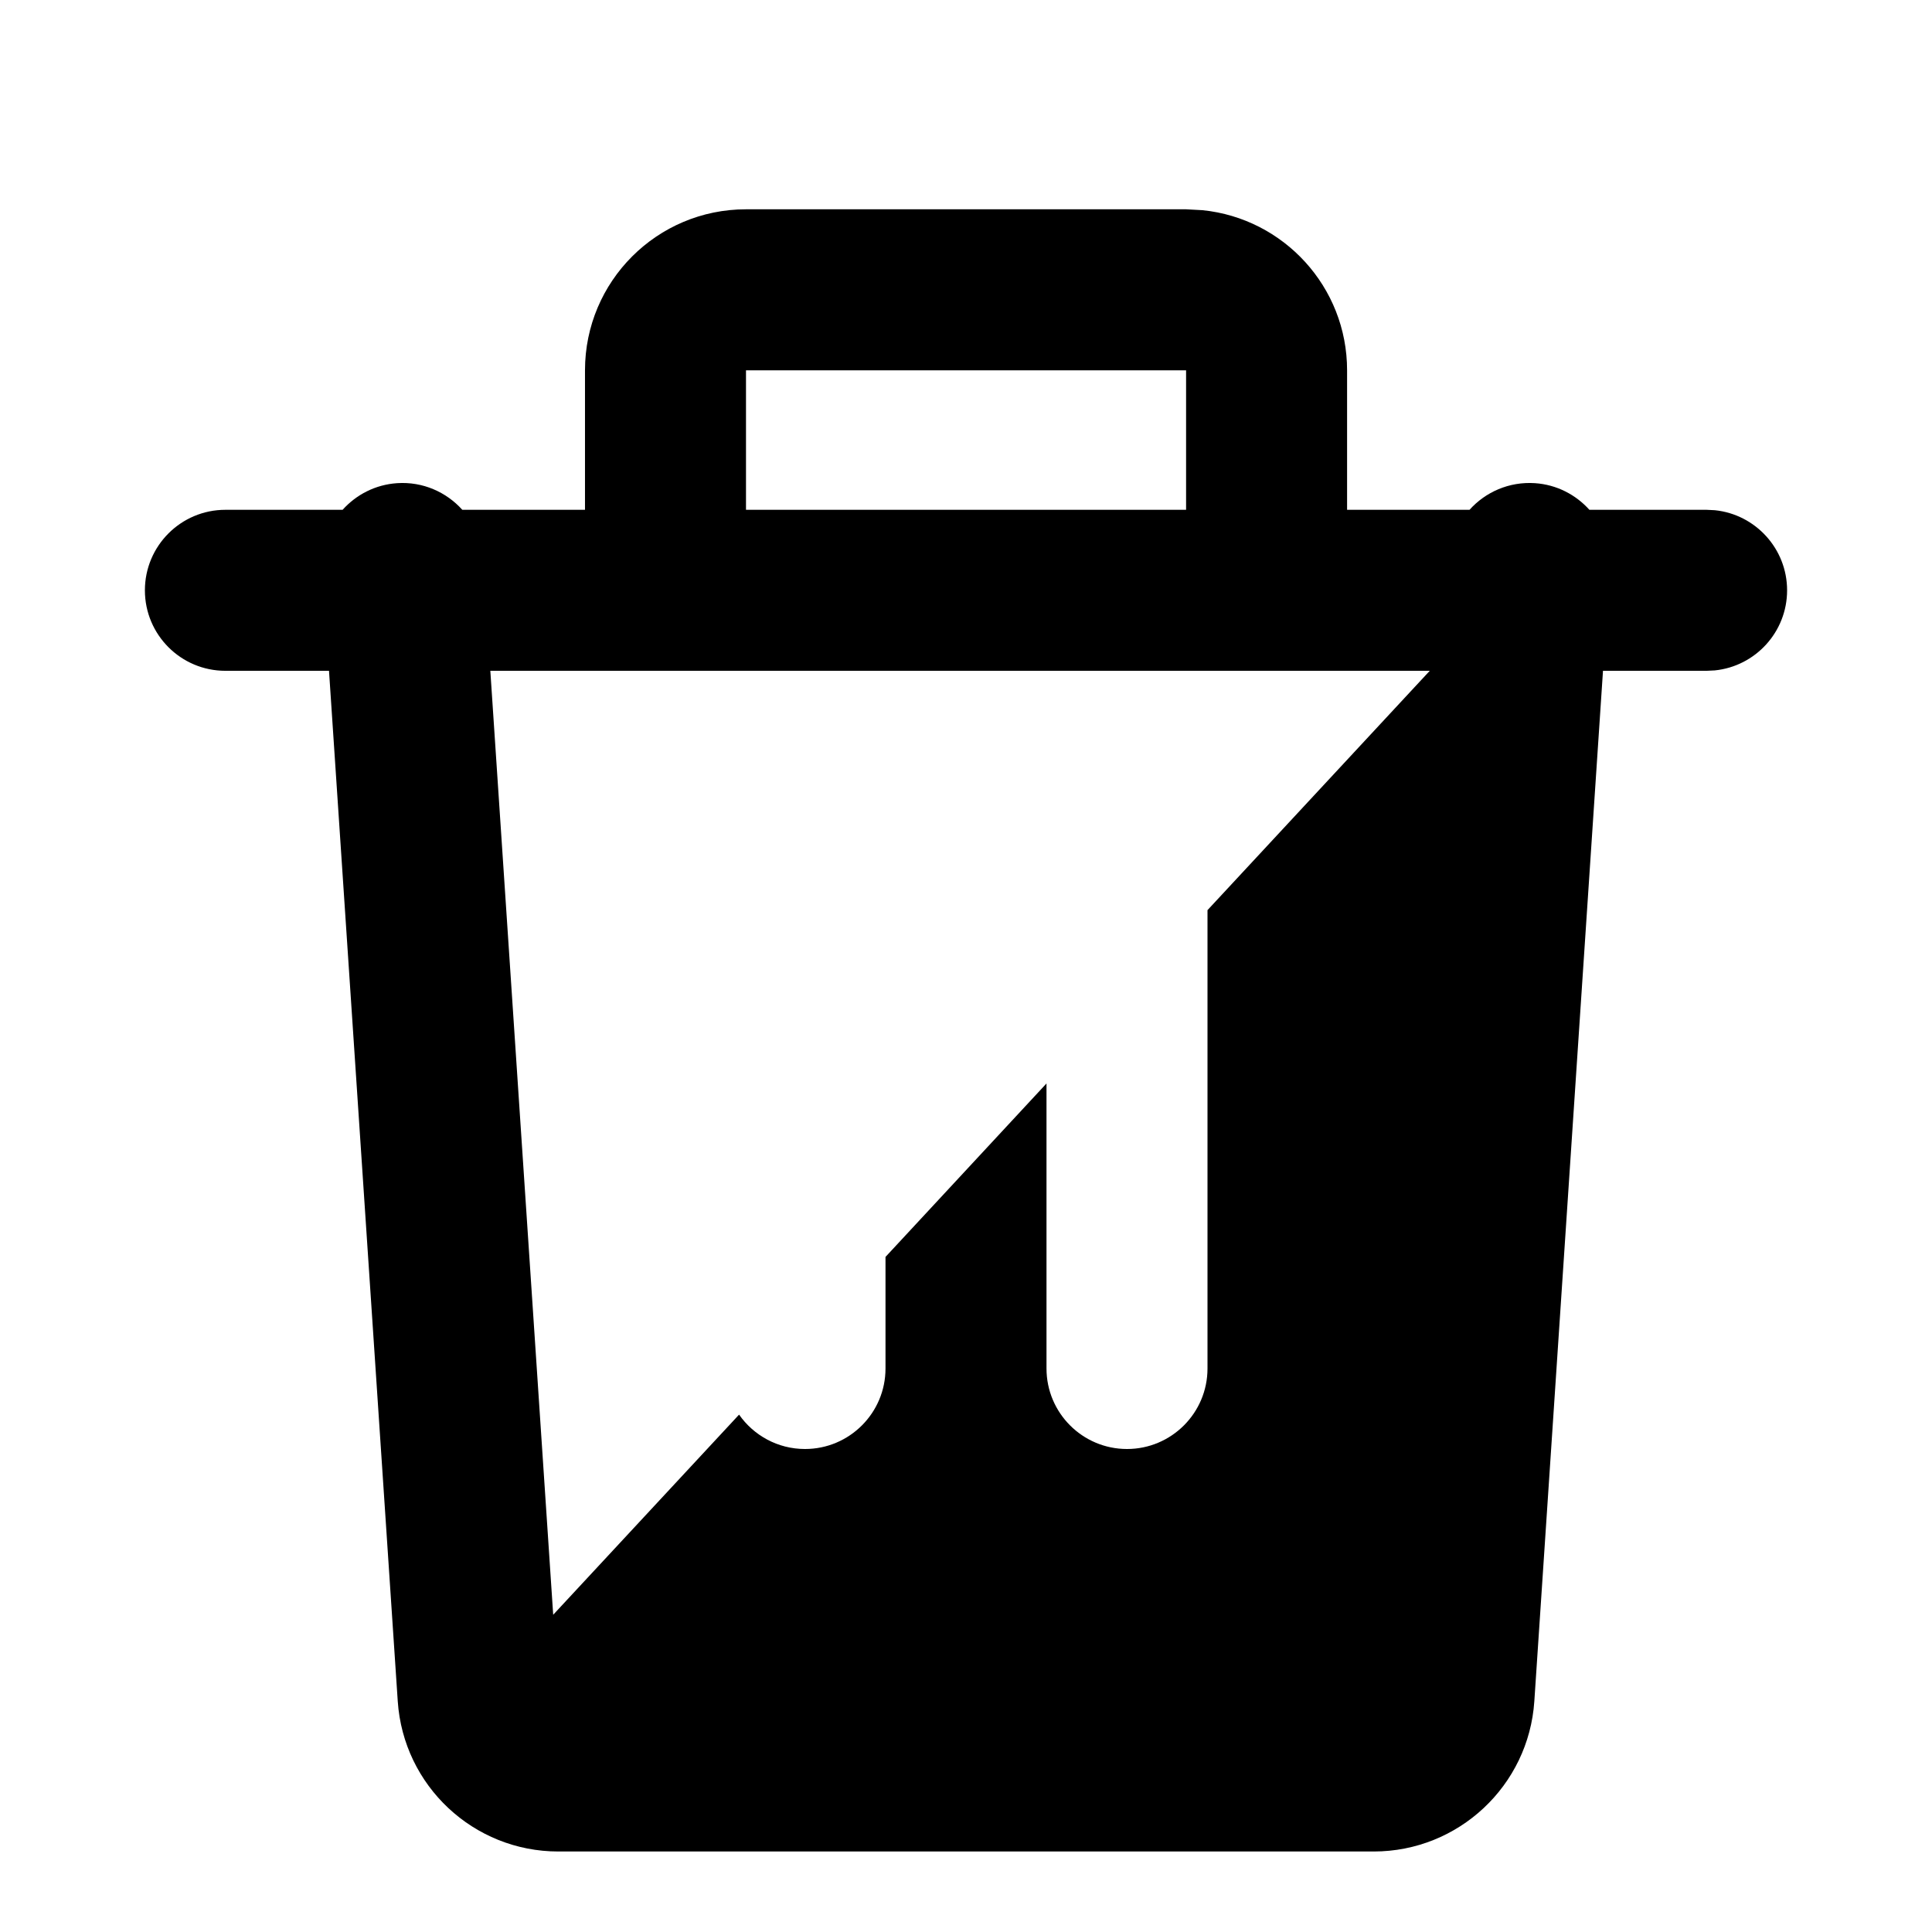 <!-- ! This file is automatically generated, please don't edit it directly. -->

<svg
	width="24"
	height="24"
	viewBox="0 0 24 24"
	fill="none"
	xmlns="http://www.w3.org/2000/svg"
>
	<g class="oi-delete-fill">
		<path
			class="oi-fill"
			d="M14.938 2.611C15.946 2.713 16.734 3.564 16.734 4.6V6.333H18.255C18.453 6.112 18.747 5.981 19.067 6.002C19.338 6.02 19.576 6.146 19.744 6.333H21.2L21.302 6.338C21.806 6.389 22.2 6.816 22.2 7.333C22.2 7.851 21.806 8.277 21.302 8.328L21.2 8.333H19.913L19.06 21.133C18.99 22.183 18.117 23 17.065 23H6.936C5.883 23 5.011 22.184 4.941 21.133L4.087 8.333H2.8C2.248 8.333 1.8 7.886 1.8 7.333C1.8 6.781 2.248 6.333 2.8 6.333H4.256C4.424 6.146 4.662 6.02 4.934 6.002C5.253 5.981 5.545 6.113 5.743 6.333H7.267V4.6C7.267 3.495 8.162 2.6 9.267 2.6H14.734L14.938 2.611ZM6.872 20.059L9.181 17.573C9.362 17.831 9.661 18 10 18C10.552 18 11 17.552 11 17V15.614L13 13.459V17C13 17.552 13.448 18 14 18C14.552 18 15 17.552 15 17V11.306L17.761 8.333H6.091L6.872 20.059ZM9.267 6.333H14.734V4.6H9.267V6.333Z"
			fill="black"
		/>
	</g>
</svg>